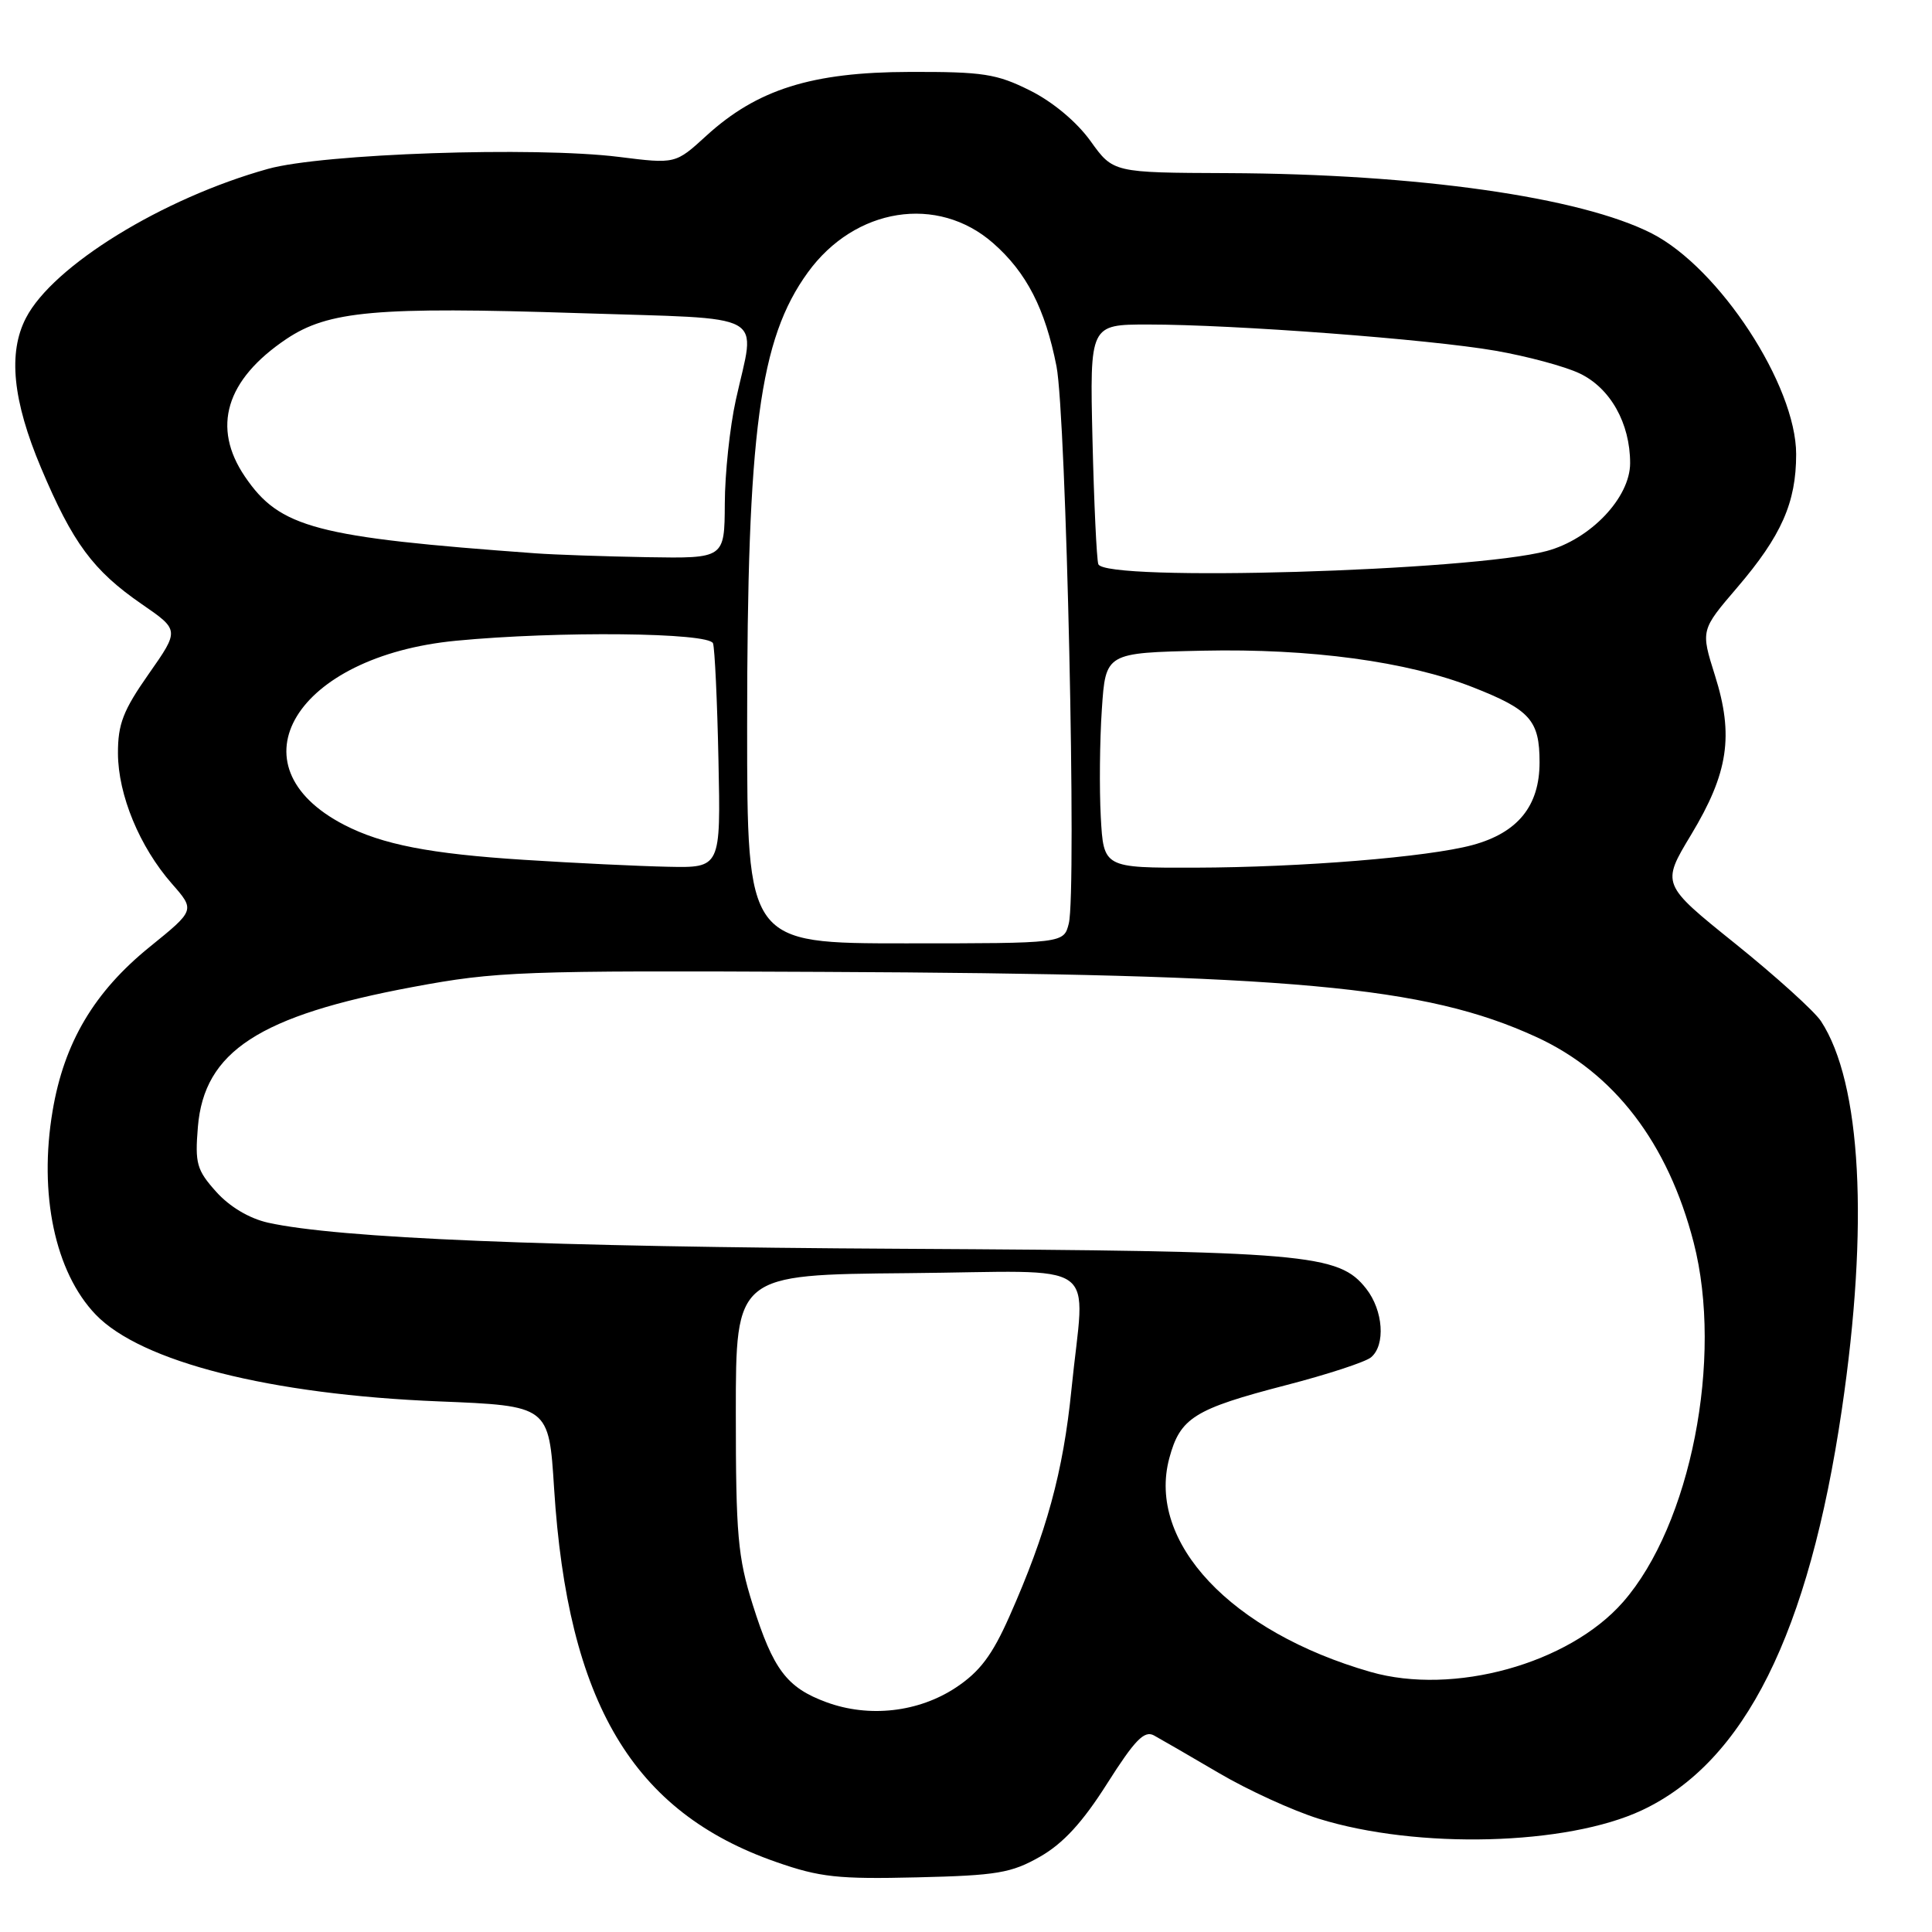 <?xml version="1.0" encoding="UTF-8" standalone="no"?>
<!DOCTYPE svg PUBLIC "-//W3C//DTD SVG 1.1//EN" "http://www.w3.org/Graphics/SVG/1.1/DTD/svg11.dtd" >
<svg xmlns="http://www.w3.org/2000/svg" xmlns:xlink="http://www.w3.org/1999/xlink" version="1.1" viewBox="0 0 256 256">
 <g >
 <path fill="currentColor"
d=" M 137.81 246.02 C 140.88 244.27 143.45 241.47 146.71 236.32 C 150.36 230.57 151.62 229.26 152.90 229.95 C 153.78 230.43 157.65 232.67 161.50 234.93 C 165.35 237.20 171.31 239.92 174.74 240.99 C 187.84 245.06 207.61 244.54 217.56 239.87 C 231.18 233.47 239.68 216.43 244.05 186.79 C 247.66 162.35 246.64 143.49 241.29 135.31 C 240.42 133.99 235.30 129.36 229.92 125.03 C 220.13 117.16 220.13 117.16 224.08 110.61 C 229.02 102.41 229.76 97.47 227.24 89.50 C 225.35 83.50 225.35 83.50 230.18 77.86 C 236.05 71.00 238.00 66.60 238.00 60.19 C 238.00 51.07 227.82 35.50 218.87 30.93 C 209.42 26.11 187.82 23.04 162.64 22.94 C 147.50 22.88 147.50 22.88 144.50 18.69 C 142.68 16.16 139.52 13.51 136.50 12.00 C 132.06 9.78 130.27 9.50 120.50 9.53 C 107.56 9.56 100.32 11.84 93.58 18.00 C 89.50 21.73 89.50 21.73 82.00 20.79 C 70.82 19.40 42.77 20.35 35.50 22.38 C 21.54 26.27 7.01 35.22 3.44 42.13 C 1.04 46.75 1.68 53.09 5.44 62.00 C 9.64 71.96 12.34 75.61 18.80 80.06 C 23.78 83.49 23.78 83.49 19.70 89.31 C 16.32 94.13 15.62 95.94 15.63 99.82 C 15.65 105.34 18.50 112.22 22.78 117.10 C 25.85 120.60 25.85 120.60 19.86 125.45 C 12.48 131.42 8.49 138.15 6.97 147.20 C 5.11 158.22 7.29 168.56 12.67 174.18 C 18.68 180.45 35.80 184.79 58.12 185.69 C 72.73 186.28 72.73 186.28 73.42 197.21 C 75.22 225.61 83.83 240.11 102.86 246.73 C 108.63 248.75 111.07 249.01 121.50 248.76 C 132.11 248.51 134.00 248.19 137.81 246.02 Z  M 109.50 225.55 C 104.25 223.62 102.45 221.22 99.74 212.63 C 97.76 206.33 97.50 203.37 97.50 187.20 C 97.50 168.90 97.50 168.90 120.25 168.70 C 146.54 168.47 143.73 166.47 141.97 184.14 C 140.88 195.02 138.68 203.08 133.75 214.19 C 131.47 219.33 129.83 221.51 126.66 223.61 C 121.70 226.89 115.15 227.63 109.50 225.55 Z  M 181.61 221.54 C 163.11 216.23 151.94 204.36 154.94 193.21 C 156.38 187.86 158.24 186.70 170.41 183.54 C 175.87 182.13 180.93 180.47 181.66 179.86 C 183.62 178.24 183.29 173.64 181.03 170.76 C 177.38 166.12 173.30 165.77 119.50 165.47 C 72.48 165.22 44.75 164.07 35.51 162.01 C 33.02 161.45 30.41 159.89 28.64 157.91 C 26.07 155.04 25.82 154.17 26.22 149.33 C 27.05 139.32 34.33 134.58 54.71 130.78 C 65.81 128.71 69.00 128.59 109.00 128.78 C 171.24 129.06 188.85 130.66 203.53 137.39 C 213.88 142.12 221.01 151.43 224.42 164.64 C 228.37 179.97 224.02 202.07 215.05 212.29 C 207.87 220.47 192.60 224.69 181.61 221.54 Z  M 99.00 96.22 C 99.00 57.13 100.63 44.95 107.04 36.10 C 113.28 27.49 124.24 25.76 131.60 32.22 C 136.02 36.10 138.49 40.91 139.99 48.53 C 141.28 55.14 142.68 118.16 141.62 122.37 C 140.96 125.00 140.96 125.00 119.98 125.00 C 99.00 125.00 99.00 125.00 99.00 96.22 Z  M 69.41 113.93 C 56.99 113.14 50.67 111.91 45.61 109.30 C 30.37 101.42 39.17 86.94 60.44 84.90 C 73.96 83.60 94.00 83.81 94.48 85.25 C 94.71 85.94 95.04 92.91 95.20 100.75 C 95.50 115.00 95.50 115.00 88.50 114.85 C 84.65 114.77 76.06 114.36 69.41 113.93 Z  M 145.86 108.25 C 145.66 104.54 145.72 98.12 146.00 94.00 C 146.50 86.50 146.50 86.50 159.38 86.22 C 173.64 85.91 186.49 87.65 195.18 91.07 C 202.76 94.05 204.00 95.45 204.00 101.01 C 204.00 106.80 201.12 110.35 195.09 111.98 C 189.18 113.57 172.48 114.93 158.36 114.97 C 146.23 115.00 146.23 115.00 145.86 108.25 Z  M 145.53 74.75 C 145.31 74.06 144.96 66.64 144.76 58.25 C 144.40 43.00 144.40 43.00 152.12 43.00 C 163.53 43.00 189.39 44.95 198.14 46.47 C 202.34 47.20 207.36 48.55 209.31 49.48 C 213.37 51.41 216.00 56.07 216.00 61.37 C 216.00 65.93 210.76 71.45 204.95 73.01 C 195.00 75.69 146.30 77.12 145.53 74.75 Z  M 71.00 73.32 C 41.80 71.20 37.08 69.95 32.46 63.16 C 28.02 56.63 29.92 50.32 37.93 44.93 C 43.52 41.18 49.86 40.62 76.66 41.49 C 102.29 42.33 100.11 41.13 97.50 53.00 C 96.71 56.58 96.05 62.76 96.04 66.75 C 96.00 74.00 96.00 74.00 85.75 73.83 C 80.11 73.73 73.47 73.50 71.00 73.32 Z "/>
</g>
</svg>